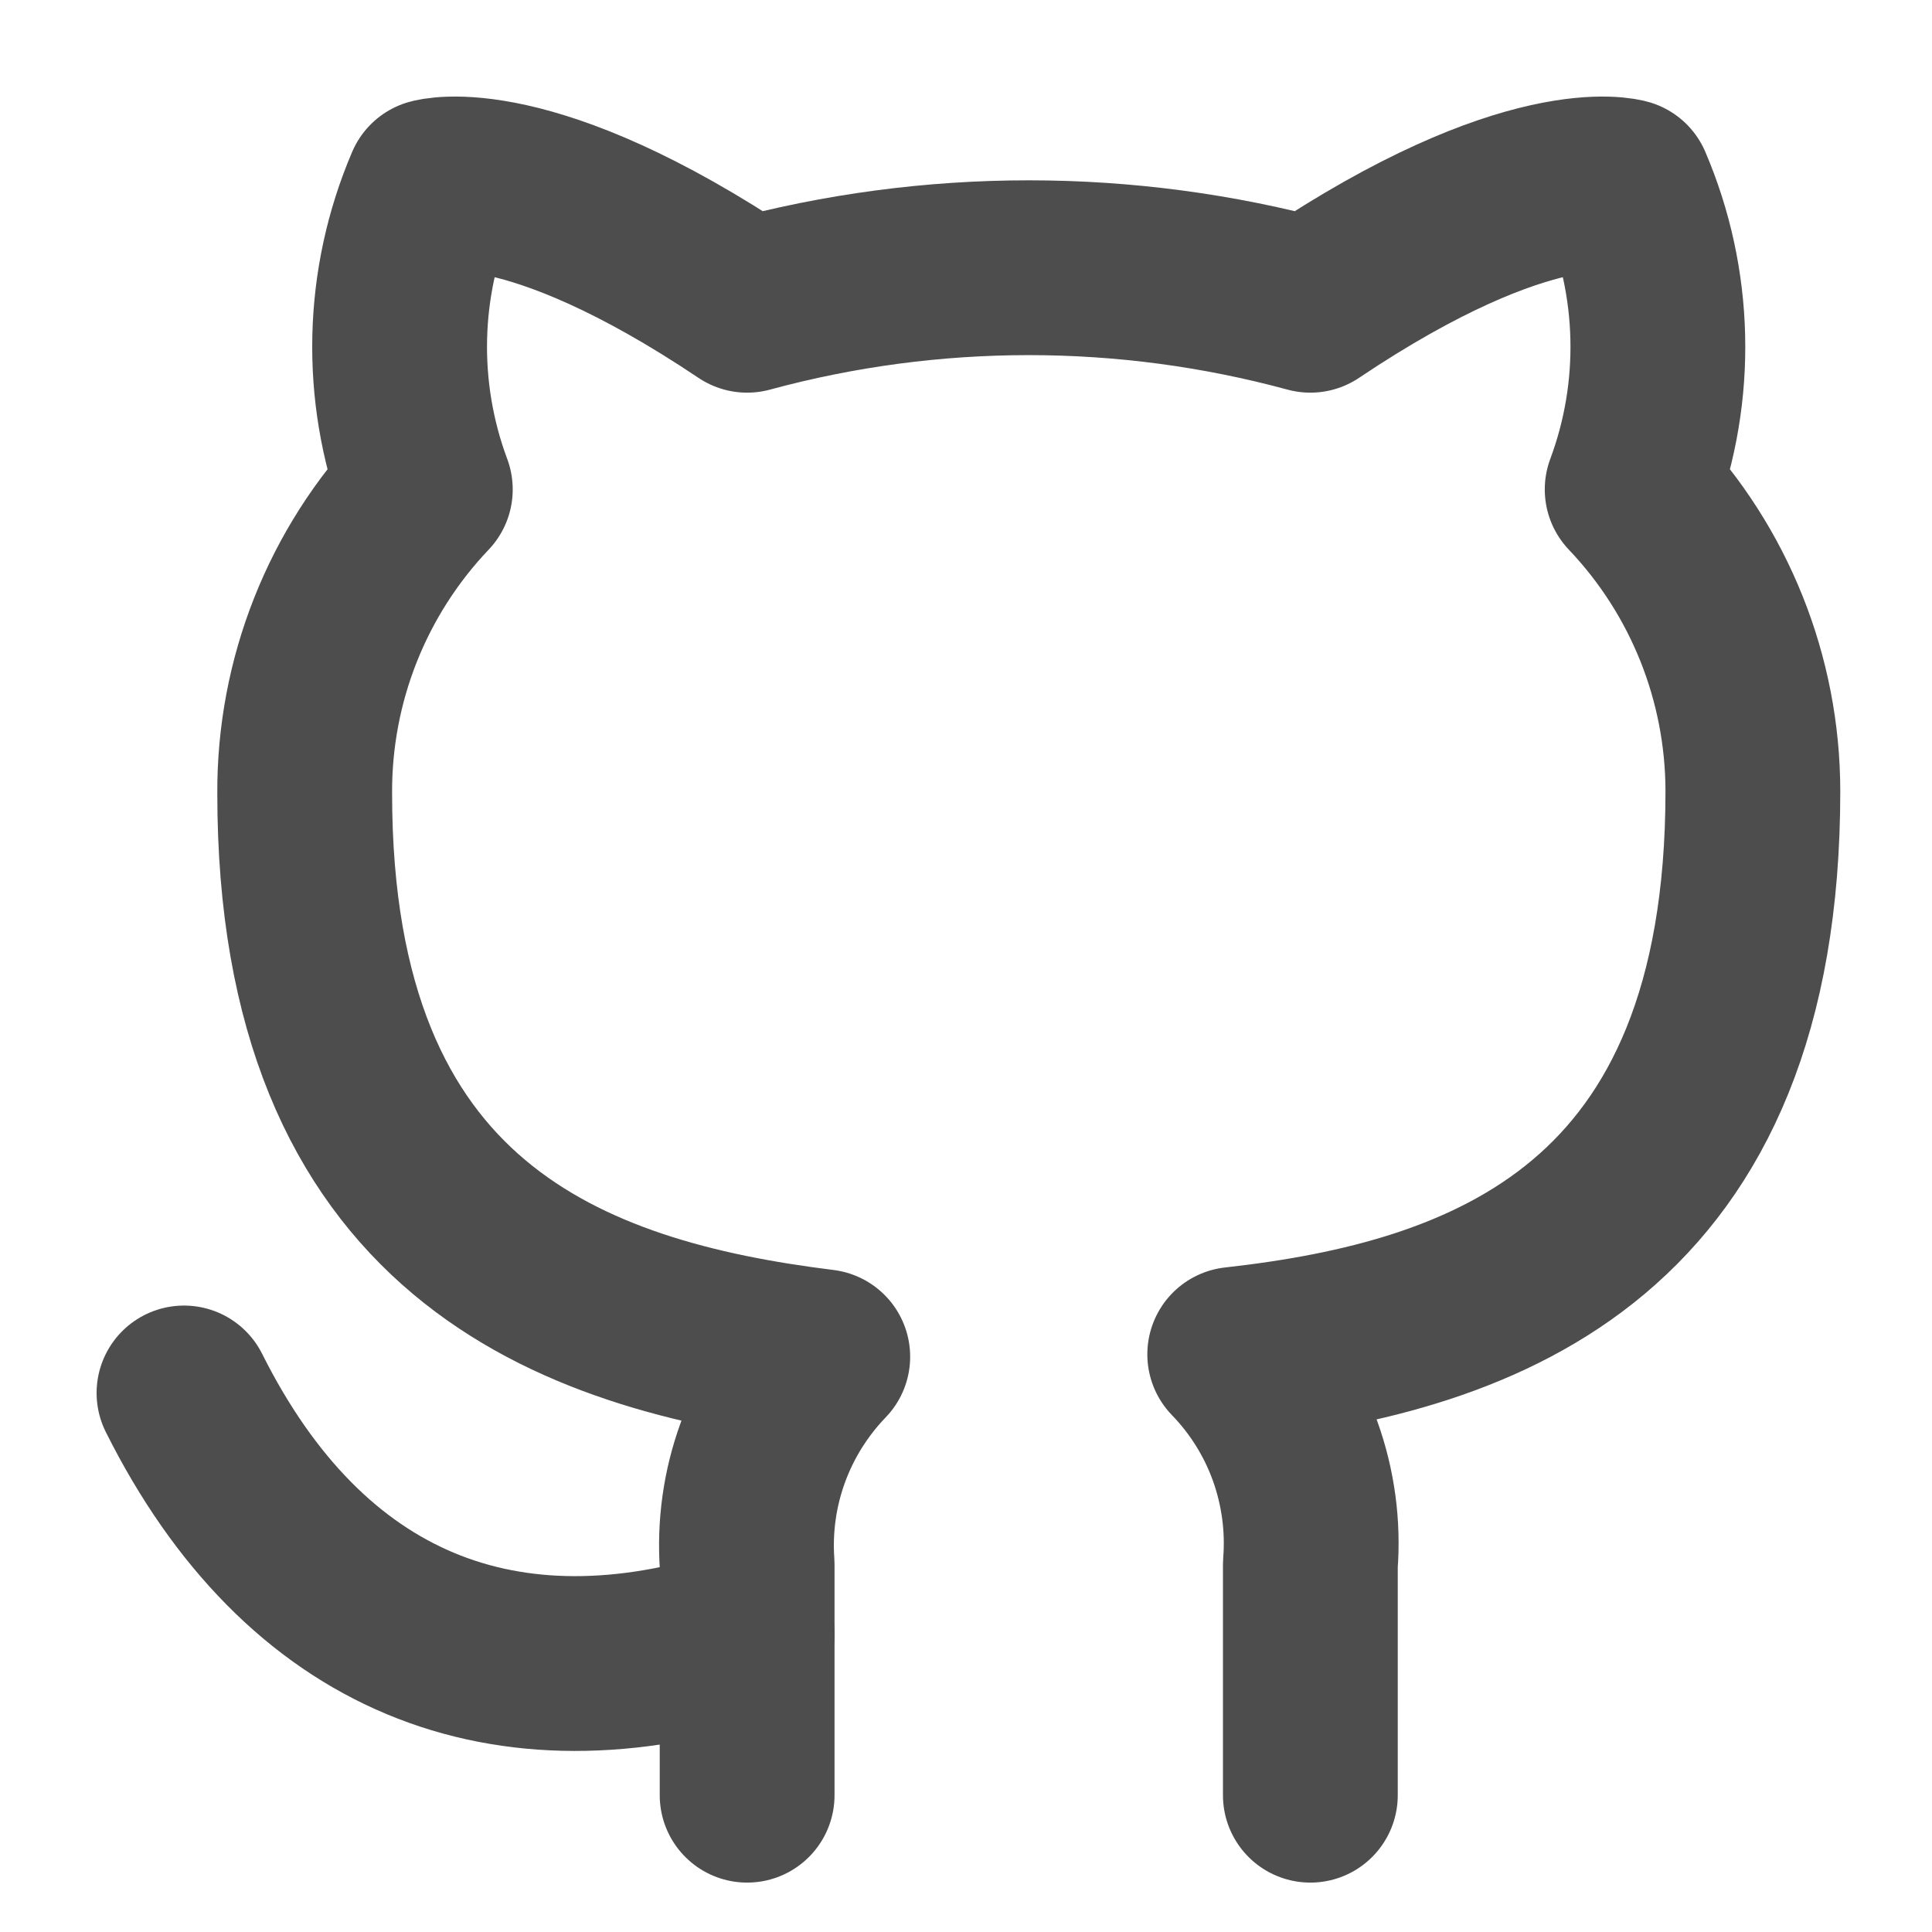 <svg width="21" height="21" viewBox="0 0 21 21" fill="none" xmlns="http://www.w3.org/2000/svg">
<path d="M14.243 19.513V17.004C14.276 16.587 14.219 16.167 14.078 15.774C13.936 15.38 13.712 15.021 13.421 14.721C16.167 14.415 19.053 13.374 19.053 8.6C19.052 7.379 18.583 6.205 17.741 5.32C18.139 4.252 18.111 3.071 17.662 2.023C17.662 2.023 16.63 1.717 14.243 3.318C12.239 2.774 10.126 2.774 8.121 3.318C5.734 1.717 4.702 2.023 4.702 2.023C4.253 3.071 4.225 4.252 4.623 5.32C3.775 6.211 3.305 7.396 3.312 8.626C3.312 13.366 6.197 14.406 8.943 14.747C8.656 15.045 8.434 15.399 8.292 15.788C8.15 16.177 8.092 16.591 8.121 17.004V19.513" stroke="#4d4d4d" stroke-width="1.9" stroke-linecap="round" stroke-linejoin="round"/>
<path d="M8.121 17.764C5.498 18.615 3.312 17.764 2 15.141" stroke="#4d4d4d" stroke-width="1.9" stroke-linecap="round" stroke-linejoin="round"/>
</svg>

